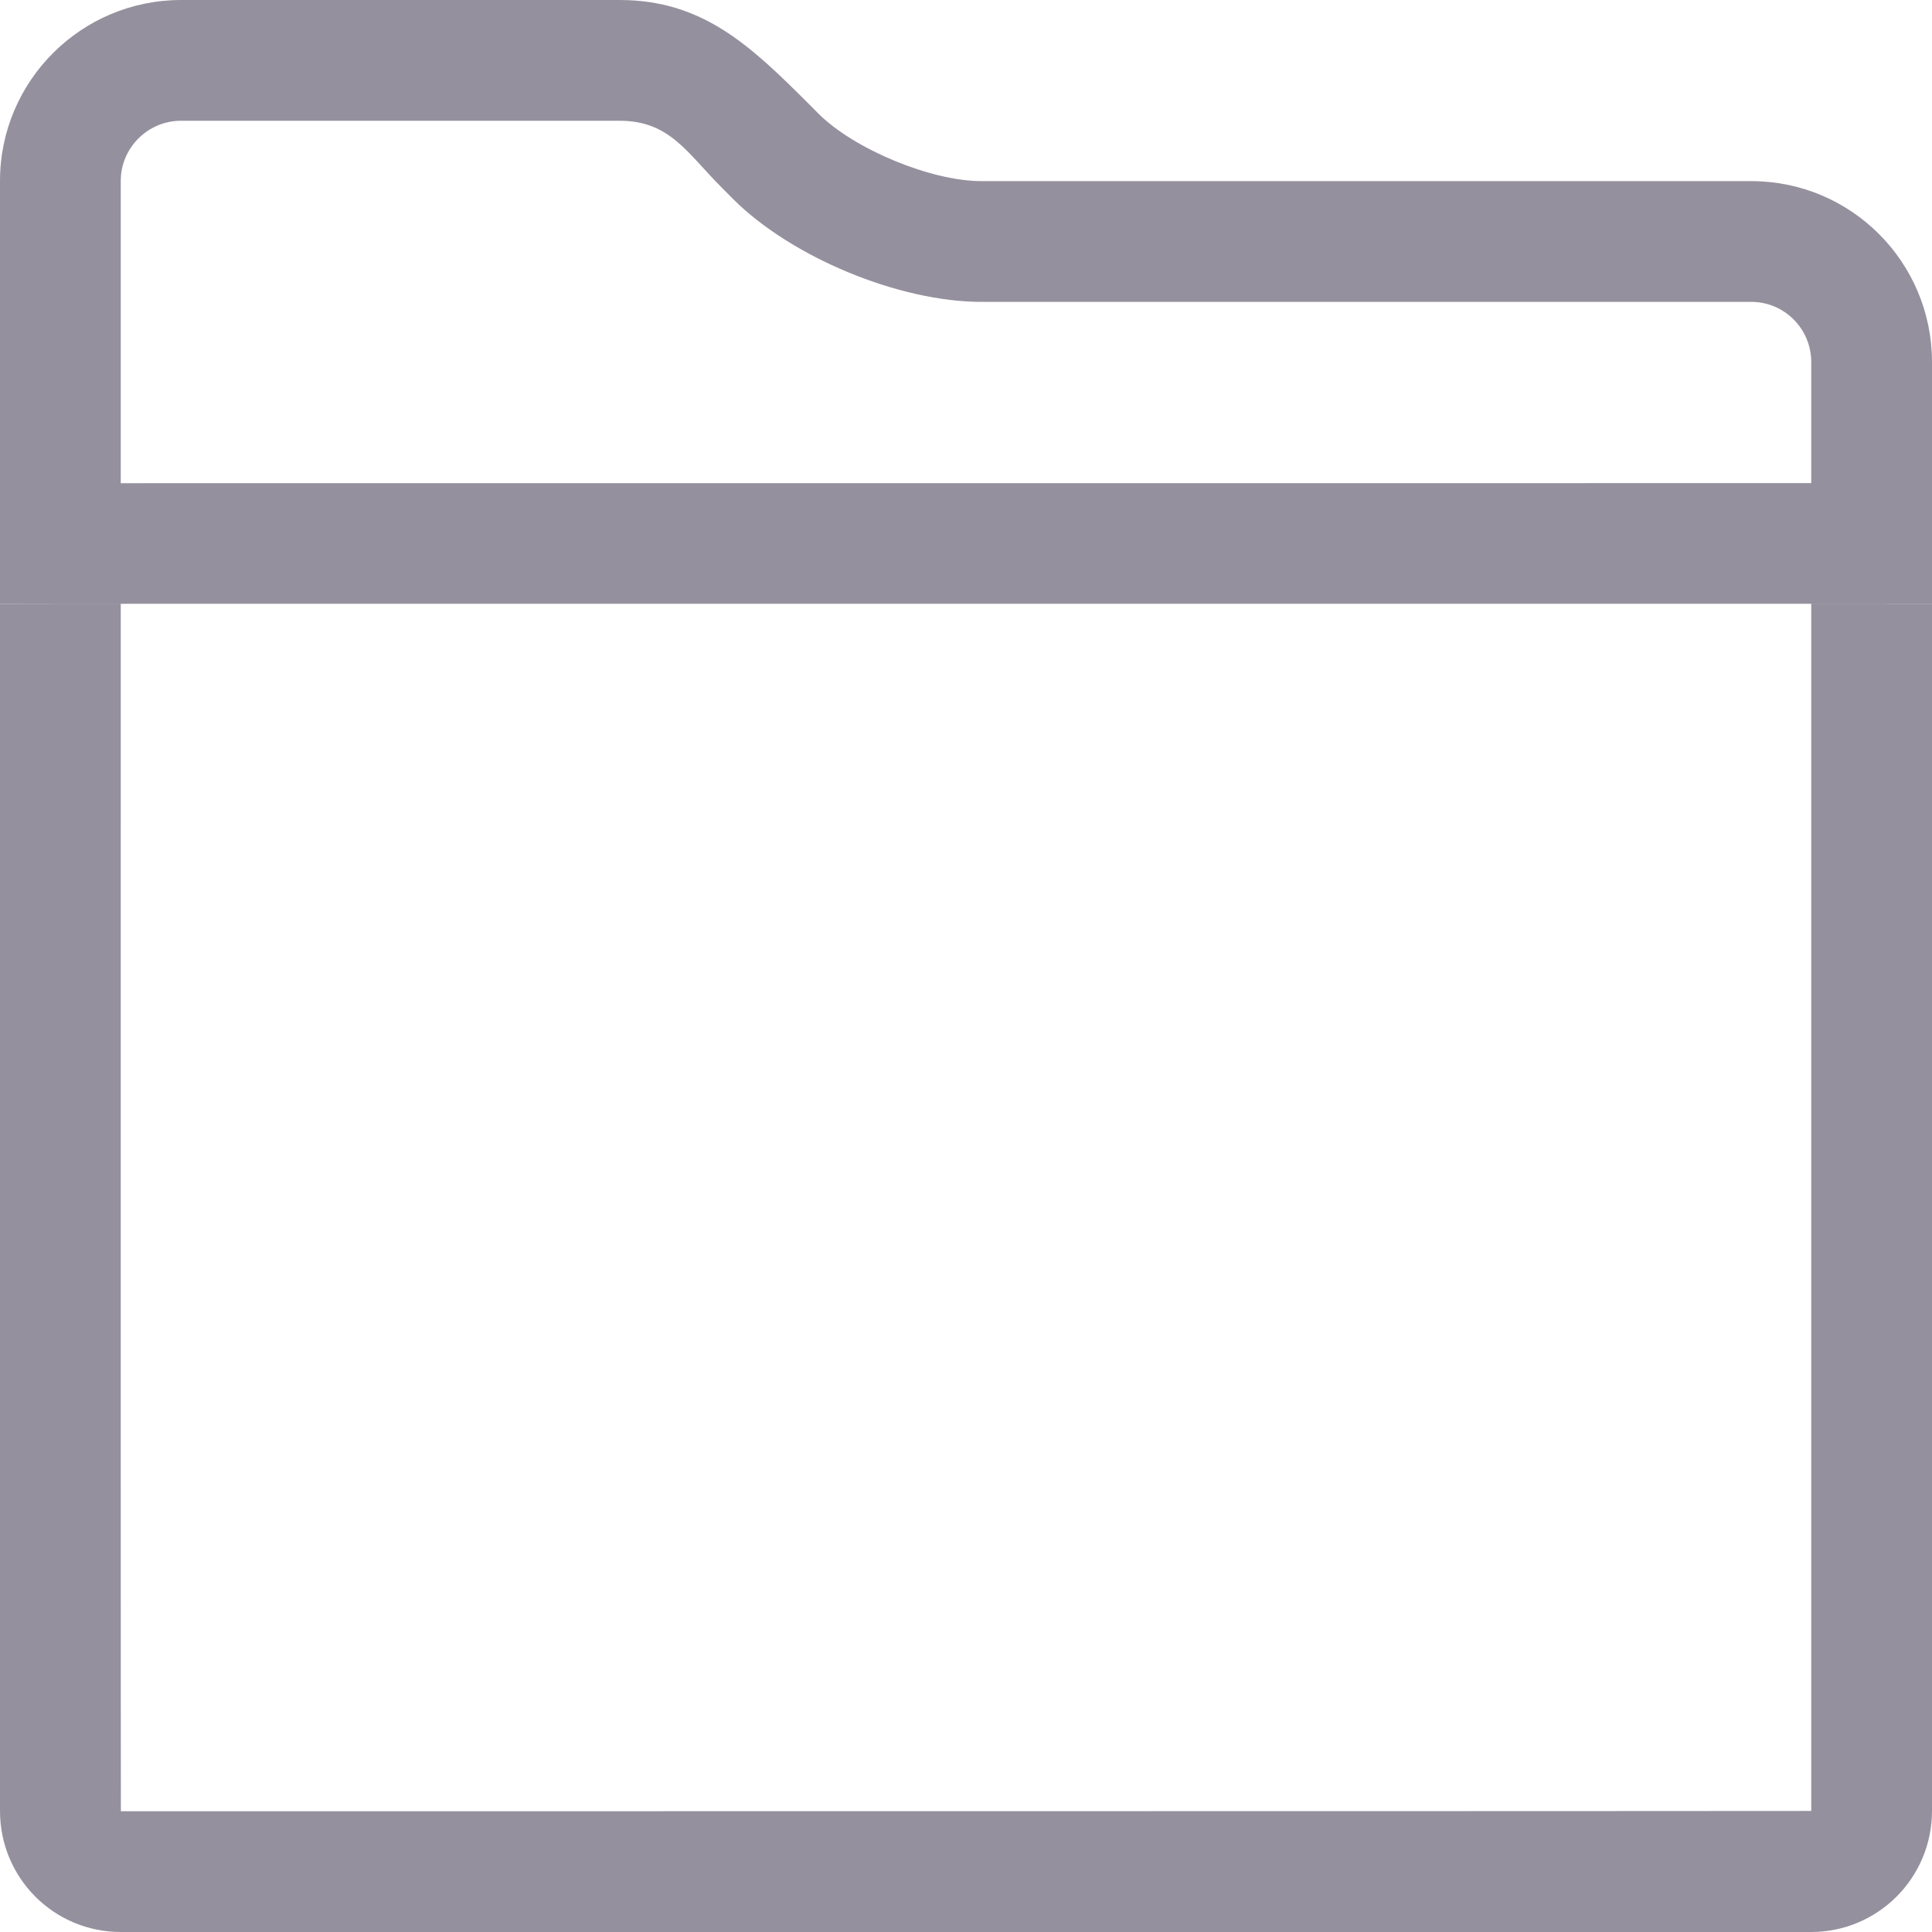 <?xml version="1.0" encoding="UTF-8" standalone="no"?>
<svg width="32px" height="32px" viewBox="0 0 32 32" version="1.1" xmlns="http://www.w3.org/2000/svg" xmlns:xlink="http://www.w3.org/1999/xlink">
    <!-- Generator: Sketch 44.1 (41455) - http://www.bohemiancoding.com/sketch -->
    <title>Folder 11</title>
    <desc>Created with Sketch.</desc>
    <defs></defs>
    <g id="Page-2-Copy" stroke="none" stroke-width="1" fill="none" fill-rule="evenodd">
        <g id="225" stroke="#979797" fill-rule="nonzero" fill="#95909E">
            <path d="M30,10 L32,10 L32,29.995 C32,31.103 31.104,32 29.998,32 L2.002,32 C0.889,32 0,31.102 0,29.995 L0,10 L2,10 C1.999,15.423 1.999,30 2.002,30 C2.002,30 30,29.999 30,29.995 L30,10 L30,10 Z M13.38,1.705 C12.414,0.739 11.625,0 10.26,0 L3,0 C1.344,0 0,1.343 0,2.997 L0,10.003 C0,10.003 1.343,10 2.992,10 L29.008,10 C30.66,10 32,10.002 32,10.002 L32,5.998 C32,4.342 30.661,3 29.007,3 L16.254,3 C15.42,3 14.145,2.471 13.555,1.881 L13.38,1.705 L13.38,1.705 Z M30,5.998 L30,8.002 L2,8.003 L2,2.997 C2,2.448 2.448,2 3,2 L10.26,2 C11.096,2 11.375,2.529 11.966,3.119 L12.141,3.295 C13.106,4.26 14.889,5 16.254,5 L29.007,5 C29.555,5 30,5.446 30,5.998 L30,5.998 Z" id="Rectangle-1091" stroke="none"></path>
        </g>
    </g>
</svg>